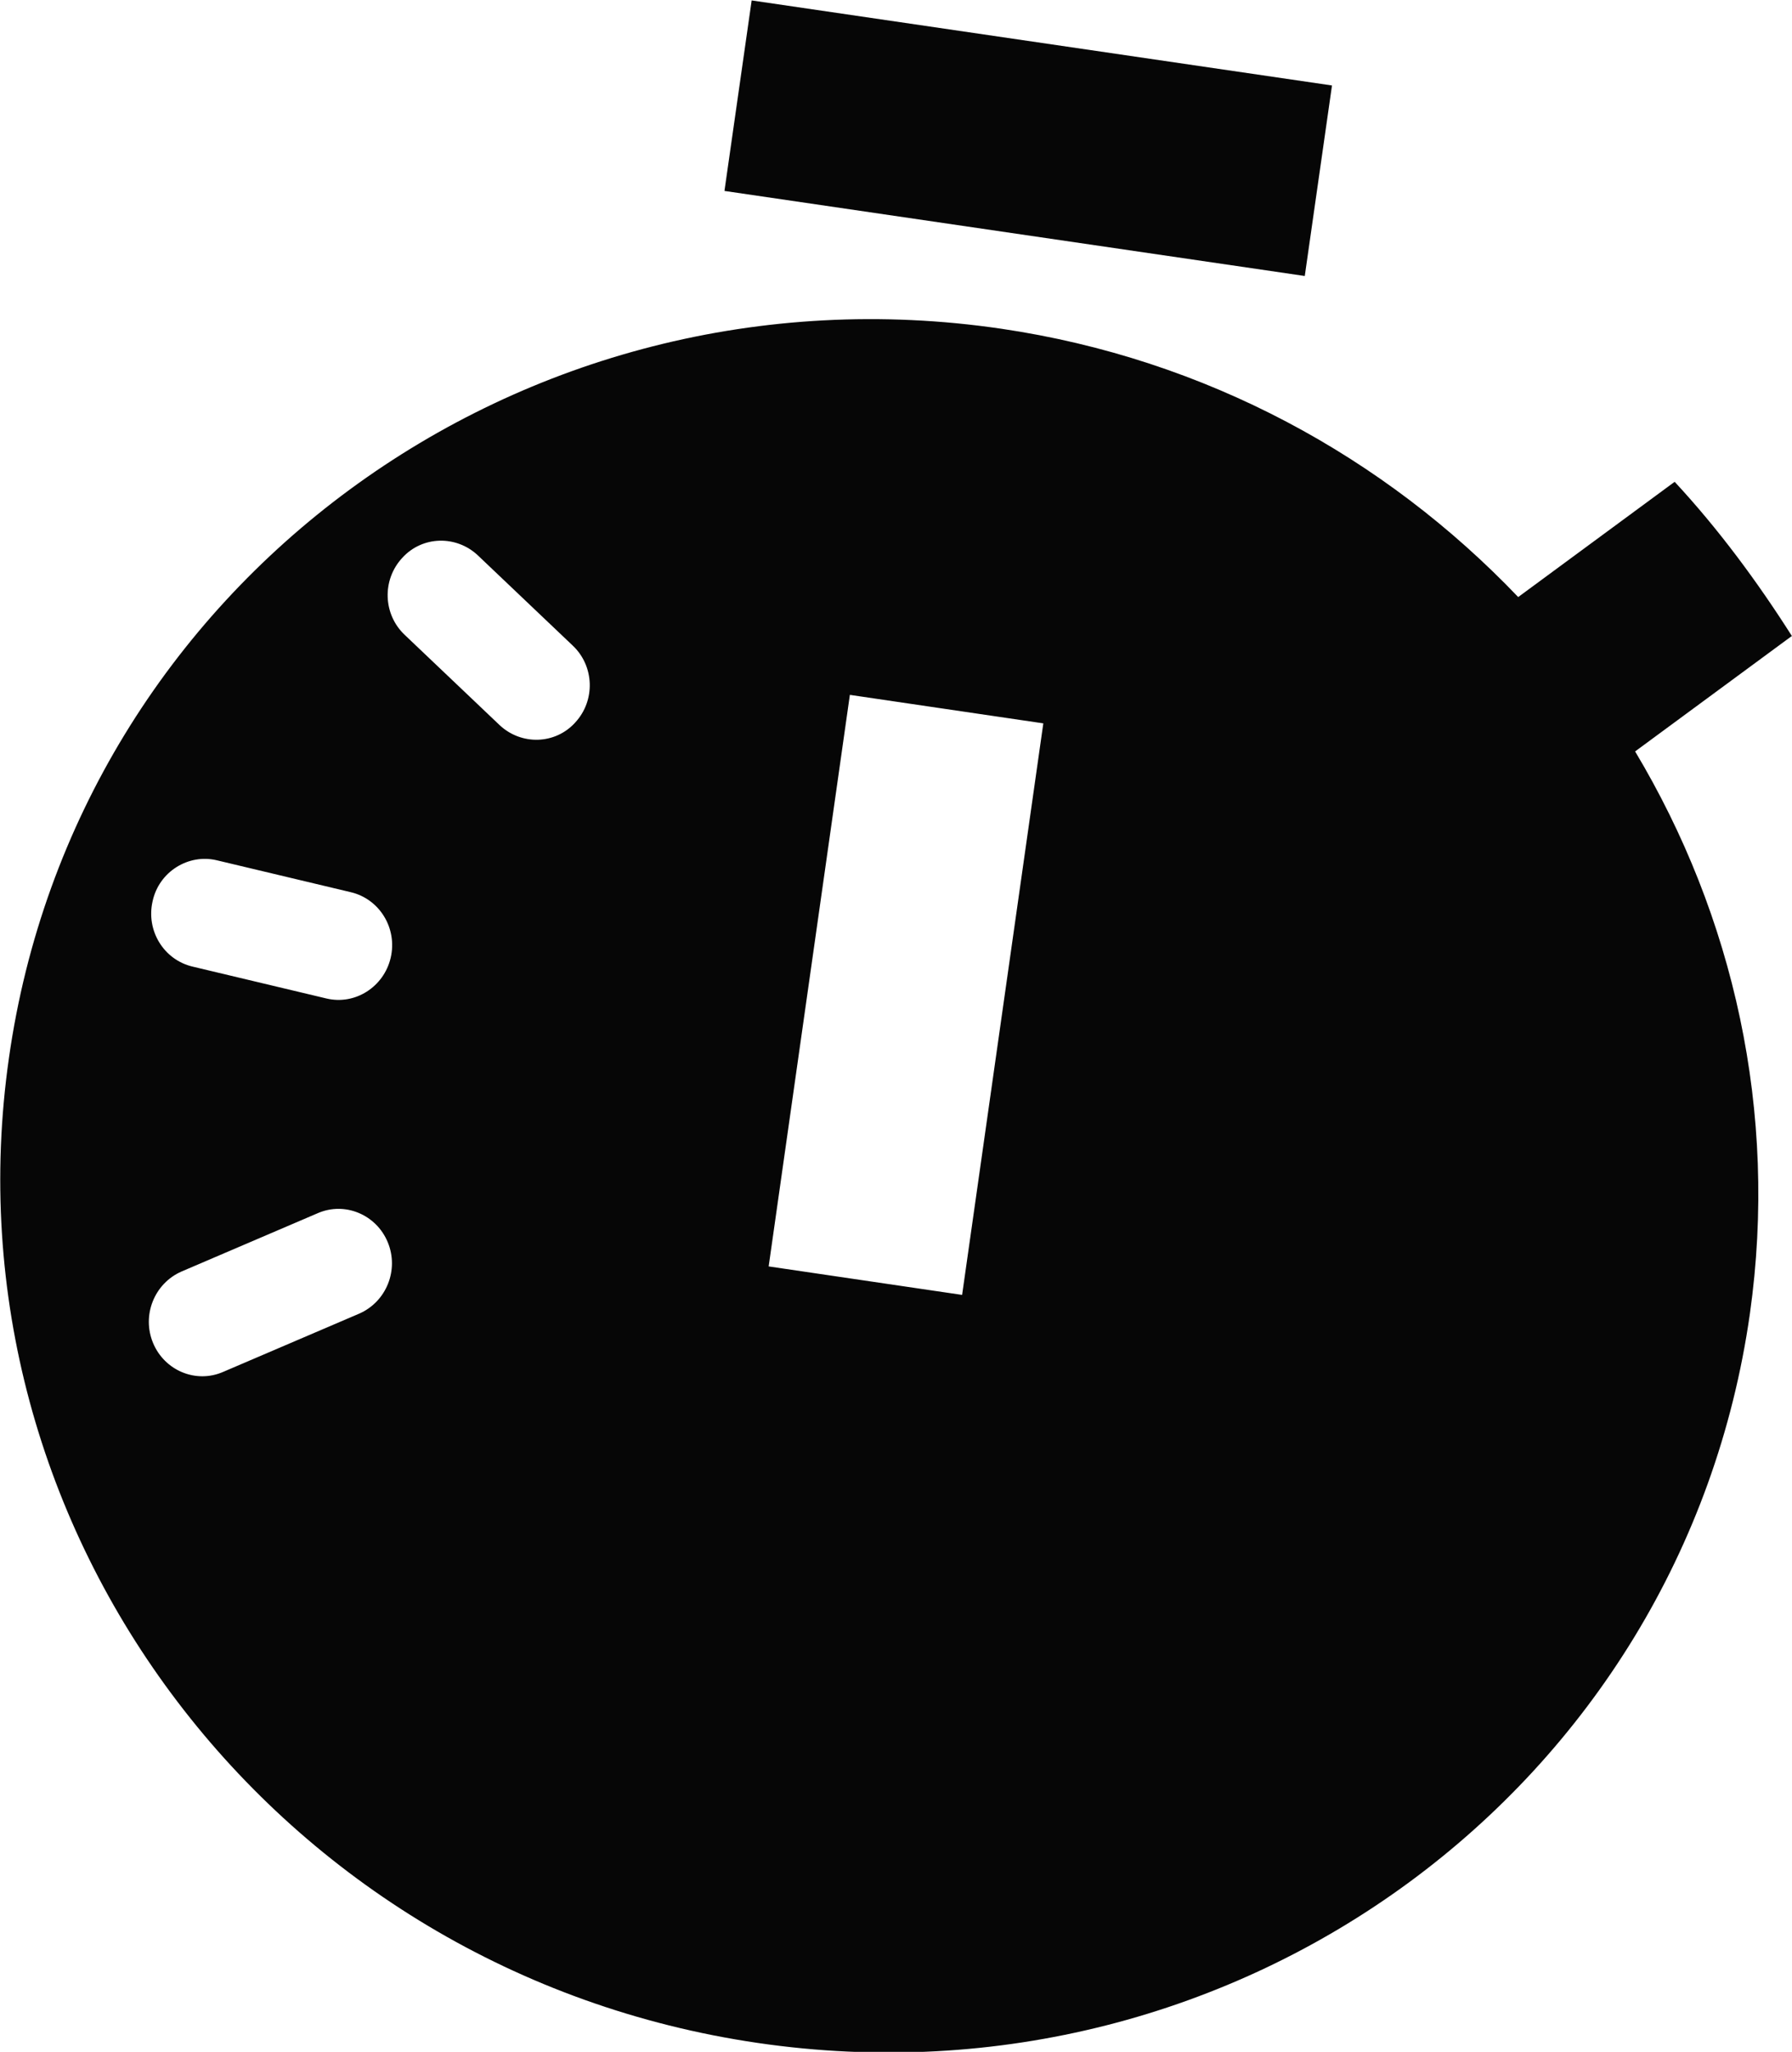 <svg version="1.1" xmlns="http://www.w3.org/2000/svg" xmlns:xlink="http://www.w3.org/1999/xlink" width="4.215" height="4.825" viewBox="0,0,4.215,4.825"><g transform="translate(-237.893,-177.587)"><g data-paper-data="{&quot;isPaintingLayer&quot;:true}" fill="#060606" stroke="none" stroke-width="1" stroke-linecap="butt" stroke-linejoin="miter" stroke-miterlimit="10" stroke-dasharray="" stroke-dashoffset="0" style="mix-blend-mode: normal"><path d="M240.962,178.236l-1.365,-0.2l0.064,-0.448l1.365,0.2z" fill-rule="nonzero"/><path d="M242.107,179.083l-0.368,0.271c0.231,0.386 0.337,0.847 0.27,1.322c-0.158,1.113 -1.201,1.881 -2.334,1.715c-1.133,-0.166 -1.92,-1.203 -1.761,-2.316c0.158,-1.113 1.203,-1.881 2.334,-1.715c0.482,0.071 0.902,0.302 1.216,0.631l0.368,-0.271c0.103,0.111 0.194,0.234 0.276,0.363zM239.701,180.565l0.455,0.067l0.191,-1.344l-0.455,-0.067zM239.017,178.893c-0.051,-0.048 -0.131,-0.046 -0.178,0.006c-0.048,0.052 -0.045,0.133 0.006,0.181l0.223,0.212c0.051,0.048 0.131,0.046 0.178,-0.006c0.048,-0.052 0.045,-0.133 -0.006,-0.181zM238.252,179.706c0.015,-0.069 0.084,-0.112 0.151,-0.096l0.315,0.075c0.068,0.016 0.11,0.085 0.094,0.154c-0.016,0.069 -0.084,0.112 -0.151,0.096l-0.315,-0.075c-0.068,-0.016 -0.11,-0.085 -0.094,-0.154zM238.32,180.577c-0.064,0.028 -0.094,0.103 -0.067,0.168c0.027,0.065 0.101,0.096 0.165,0.068l0.32,-0.137c0.064,-0.028 0.094,-0.103 0.067,-0.168c-0.027,-0.065 -0.101,-0.096 -0.165,-0.068z" fill-rule="evenodd"/></g></g></svg>